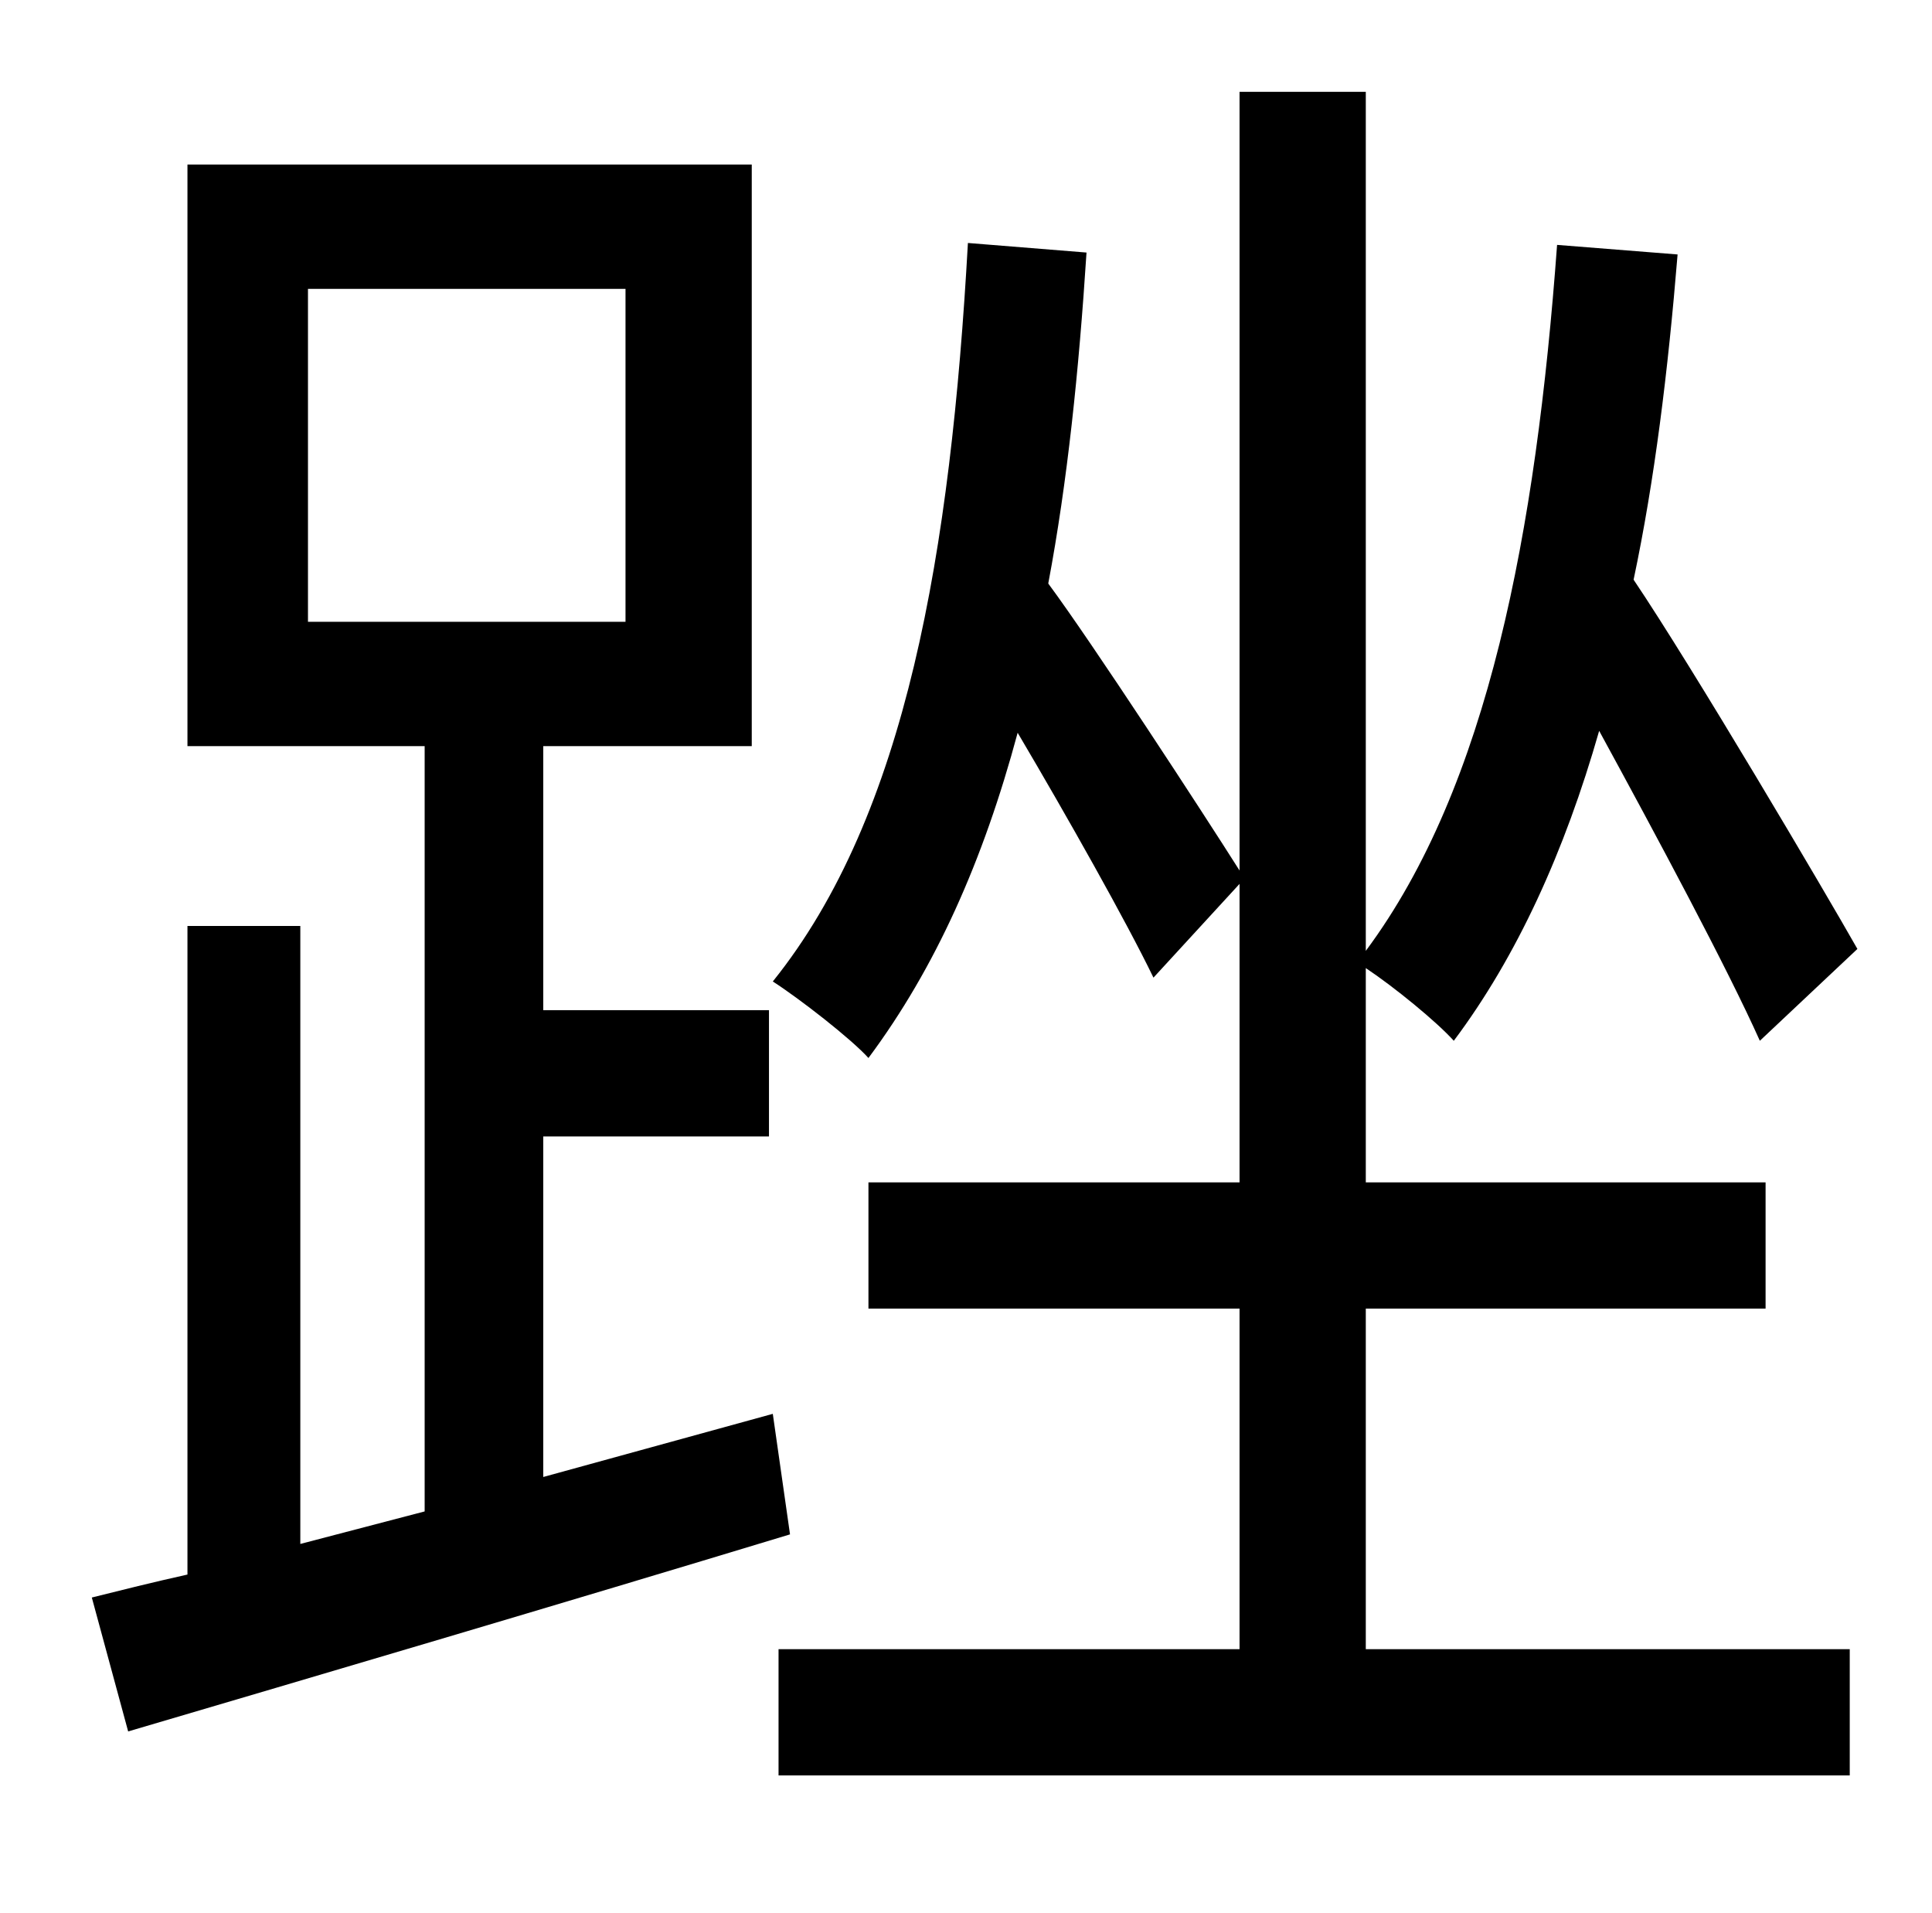 <?xml version="1.0" standalone="no"?>
<!DOCTYPE svg PUBLIC "-//W3C//DTD SVG 1.1//EN" "http://www.w3.org/Graphics/SVG/1.1/DTD/svg11.dtd" >
<svg xmlns="http://www.w3.org/2000/svg" xmlns:xlink="http://www.w3.org/1999/xlink" version="1.1" viewBox="-10 0 1010 1000">
   <path fill="currentColor"
d="M151 151v174h166v-174h-166zM394 739l9 63c-122 37 -251 75 -346 103l-19 -70c16 -4 32 -8 50 -12v-339h59v323l65 -17v-400h-124v-304h295v304h-109v138h118v66h-118v178zM704 684v178h253v66h-560v-66h241v-178h-194v-66h194v-156l-45 49c-14 -29 -45 -84 -71 -128
c-18 67 -43 123 -78 170c-9 -10 -36 -31 -50 -40c70 -87 93 -225 102 -386l62 5c-4 62 -10 120 -20 173c23 31 81 120 100 150v-407h66v449c64 -86 89 -219 100 -369l63 5c-5 61 -12 118 -23 170c31 46 100 163 117 193l-51 48c-17 -38 -54 -107 -84 -162
c-18 63 -43 118 -76 162c-9 -10 -31 -28 -46 -38v112h209v66h-209z" />
</svg>
